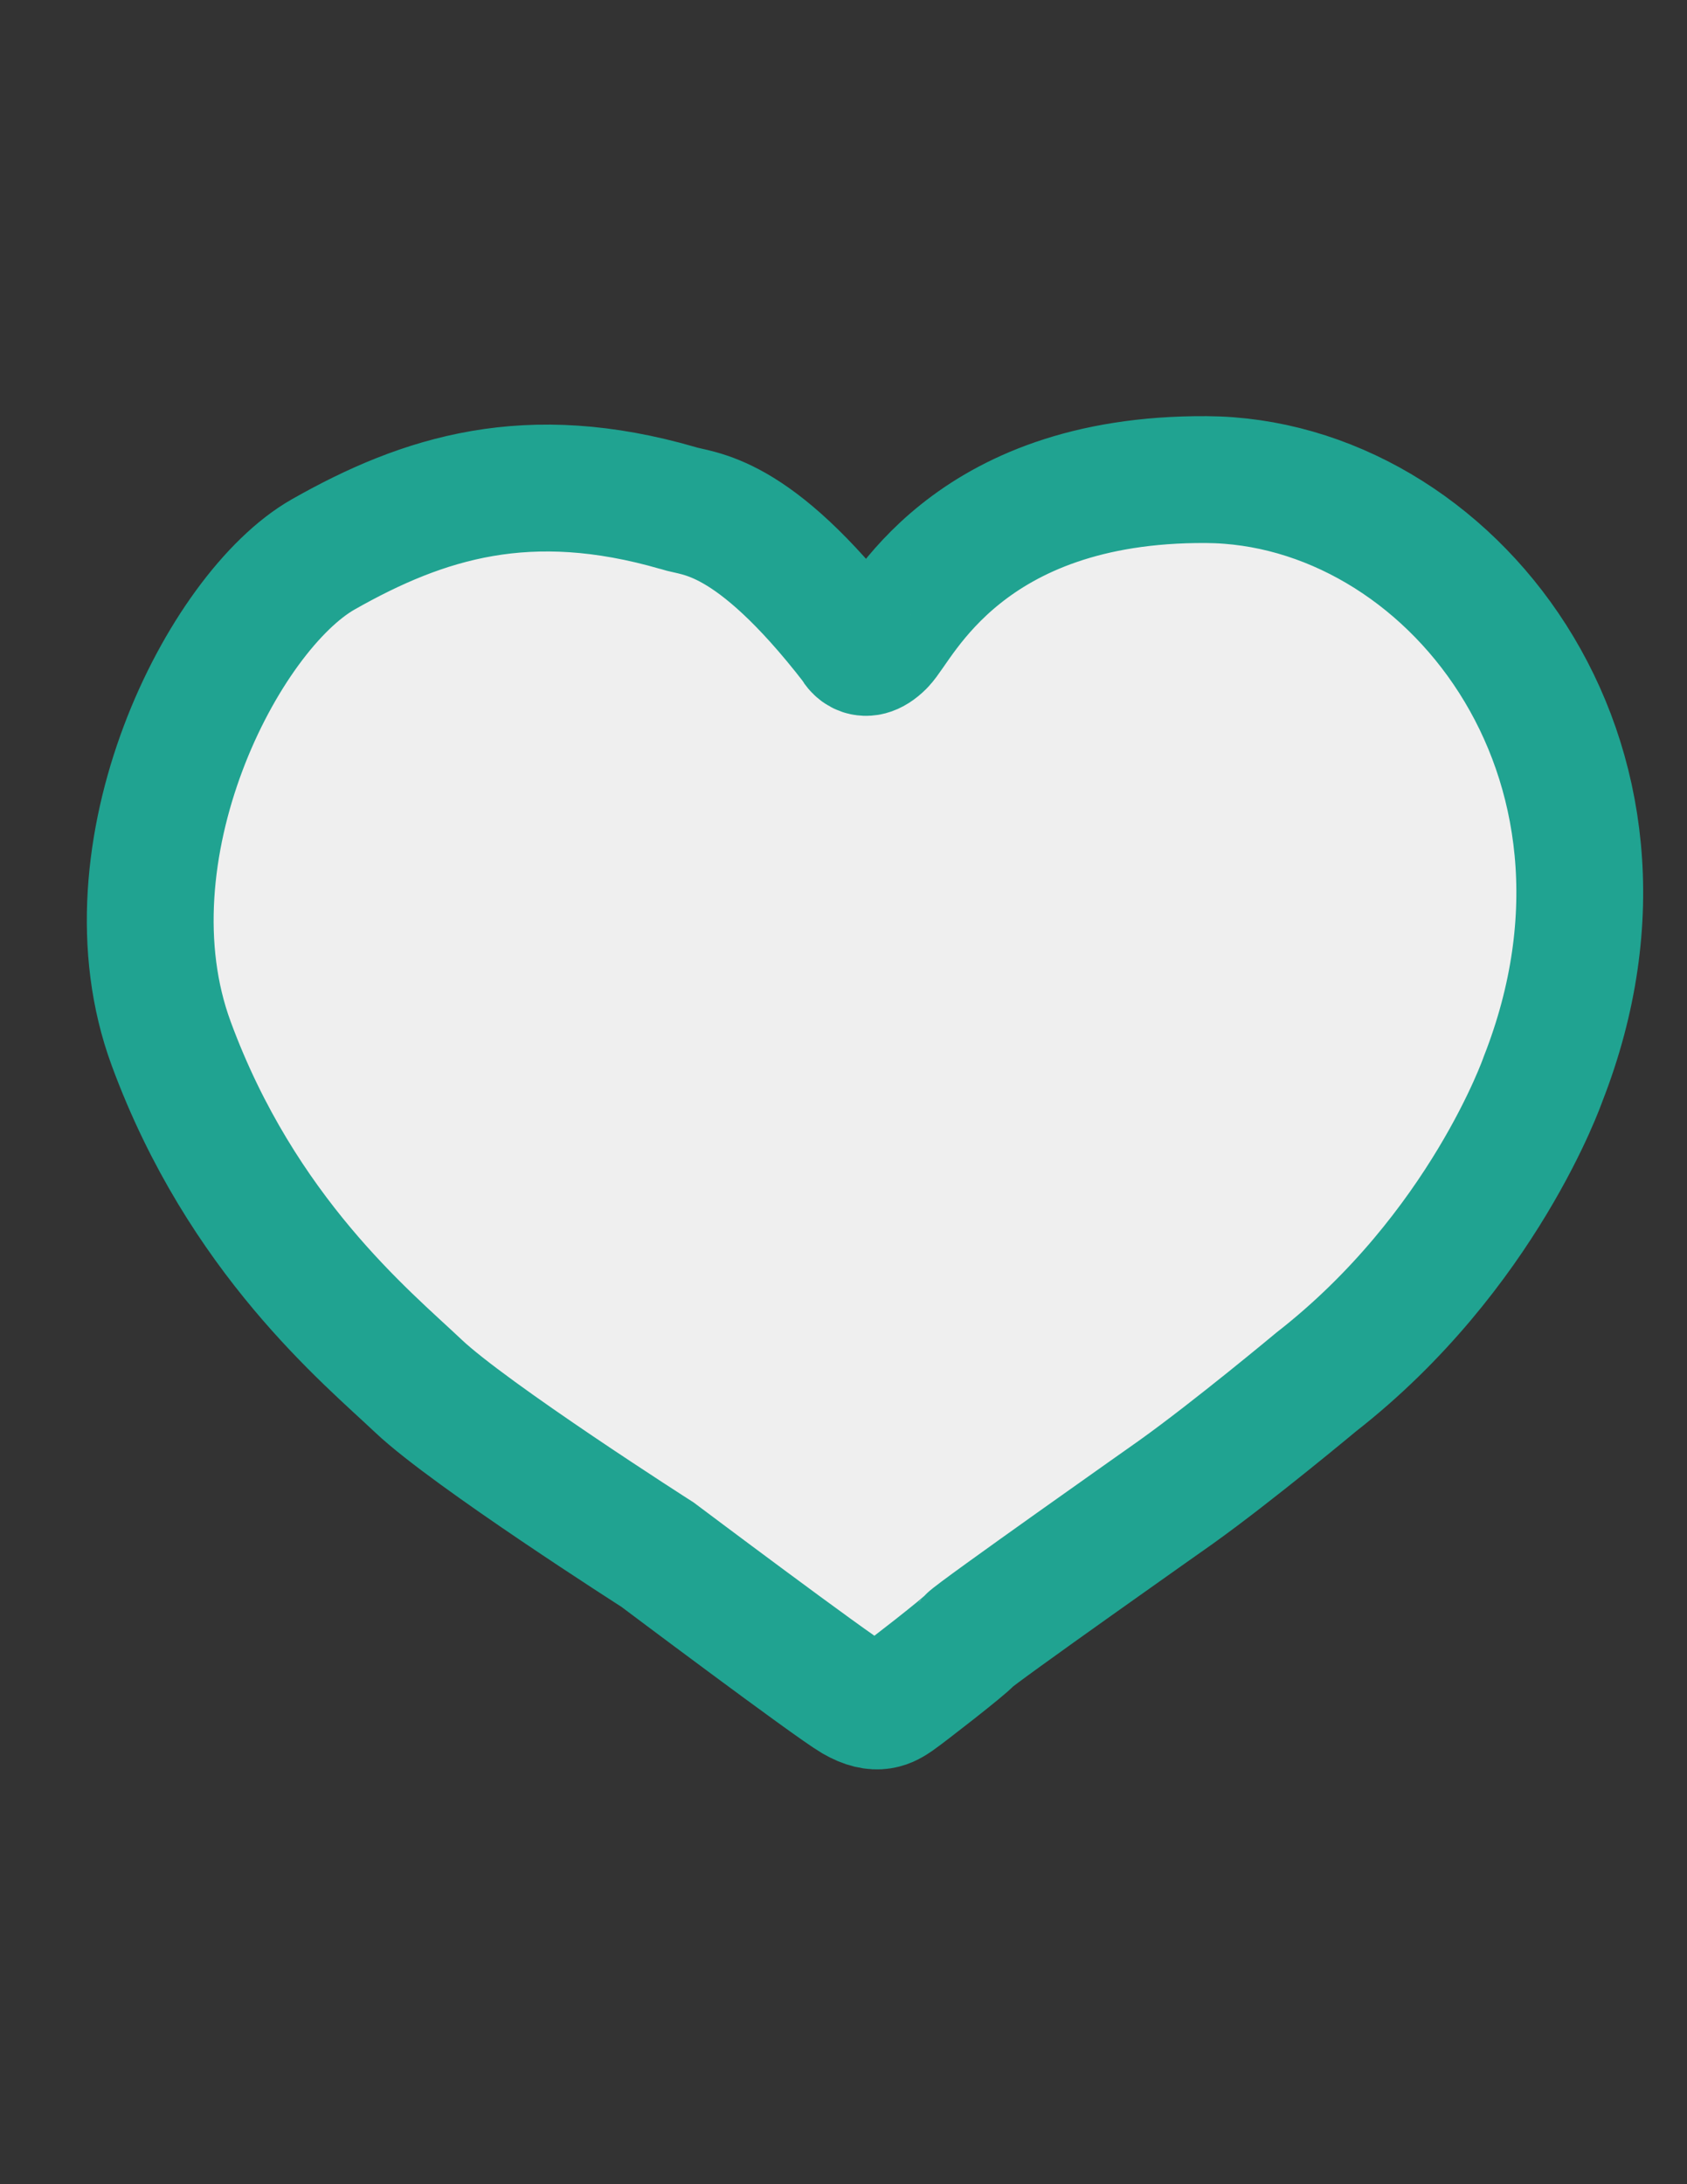 <?xml version="1.0" encoding="utf-8"?>
<!-- Generator: Adobe Illustrator 19.0.0, SVG Export Plug-In . SVG Version: 6.00 Build 0)  -->
<svg version="1.1" id="Layer_1" xmlns="http://www.w3.org/2000/svg" xmlns:xlink="http://www.w3.org/1999/xlink" x="0px" y="0px"
	 viewBox="0 0 612 792" style="enable-background:new 0 0 612 792;" xml:space="preserve">
<rect x="0" y="0" width="612" height="792" fill="#333333" stroke="none"/>
<style type="text/css">
	.st0{fill:#EFEFEF;stroke:#20A391;stroke-width:46;stroke-miterlimit:10;}
</style>
<path class="st0" d="M309.9,233.5c0,0,3,6.9,9.9,0c6.9-6.9,30.1-60.1,117.8-59.6c87.7,0.5,168,100.5,122.2,217.3
	c0,0-21.7,62.6-82.3,109.9c0,0-30.1,25.1-50.8,39.9c0,0-73.4,51.7-74.9,53.7c-1.5,2-23.7,19.2-26.6,21.2c-3,2-6.9,4.9-15.3,0
	s-71.4-52.2-71.4-52.2s-68-43.4-86.7-61.1c-18.7-17.7-64.1-54.7-89.7-124.2S80.8,221.7,117.3,201s74.4-32.5,128.6-16.8
	C253.3,186.7,272.5,185.2,309.9,233.5z"/>
</svg>
